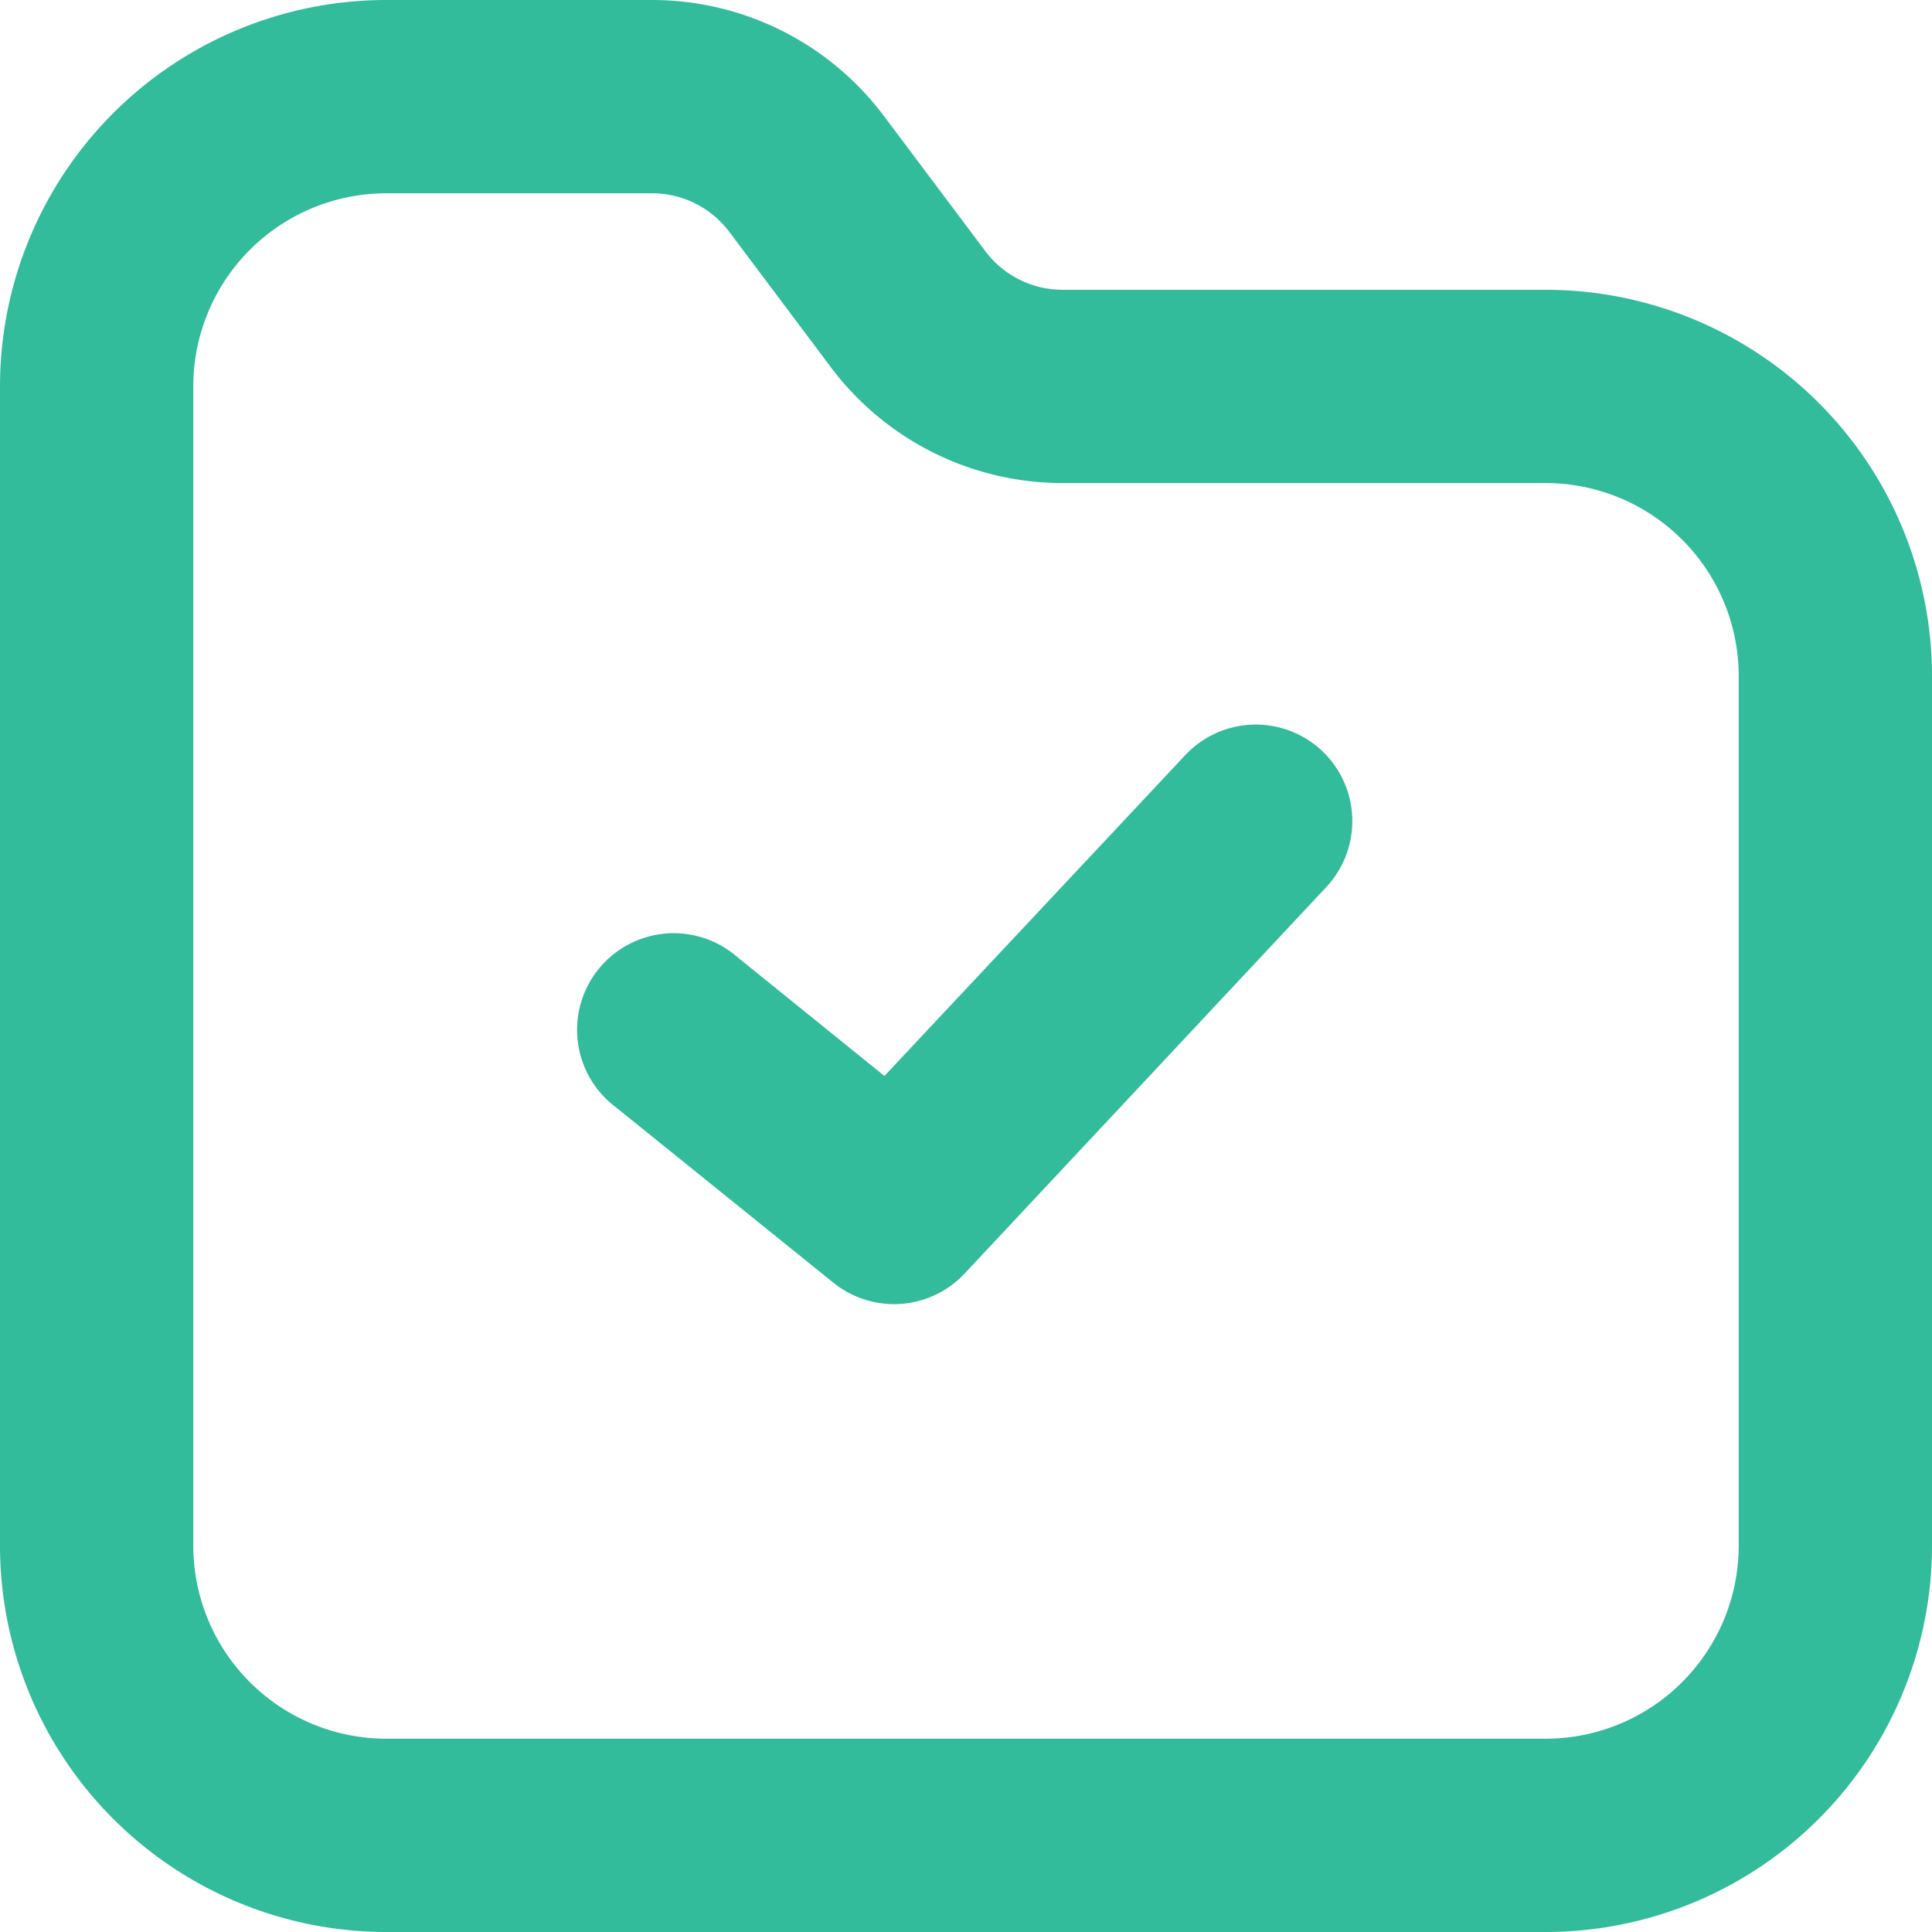 <svg xmlns="http://www.w3.org/2000/svg" width="13.334" height="13.334" viewBox="0 0 13.334 13.334">
  <g id="Group_1092" data-name="Group 1092" transform="translate(20907 9166)">
    <path id="Rectangle_13_Stroke_" data-name="Rectangle 13 (Stroke)" d="M3.11,1.667A1.333,1.333,0,0,0,1.777,3v8A1.333,1.333,0,0,0,3.11,12.333h8A1.333,1.333,0,0,0,12.443,11V5A1.333,1.333,0,0,0,11.11,3.667H7.777a2,2,0,0,1-1.6-.8l-.7-.933a.667.667,0,0,0-.533-.267ZM.443,3A2.667,2.667,0,0,1,3.11.333H4.943a2,2,0,0,1,1.6.8l.7.933a.667.667,0,0,0,.533.267H11.11A2.667,2.667,0,0,1,13.777,5v6a2.667,2.667,0,0,1-2.667,2.667h-8A2.667,2.667,0,0,1,.443,11Z" transform="translate(-20907.443 -9166.333)" fill="#32bc9b" fill-rule="evenodd"/>
    <path id="Vector_Stroke_" data-name="Vector (Stroke)" d="M5.566.514a.667.667,0,0,1,.03.942L3.1,4.123a.667.667,0,0,1-.905.063L.691,2.973a.667.667,0,1,1,.838-1.037l1.018.823L4.624.544A.667.667,0,0,1,5.566.514Z" transform="translate(-20903.443 -9161.333)" fill="#32bc9b" fill-rule="evenodd"/>
  </g>
</svg>
